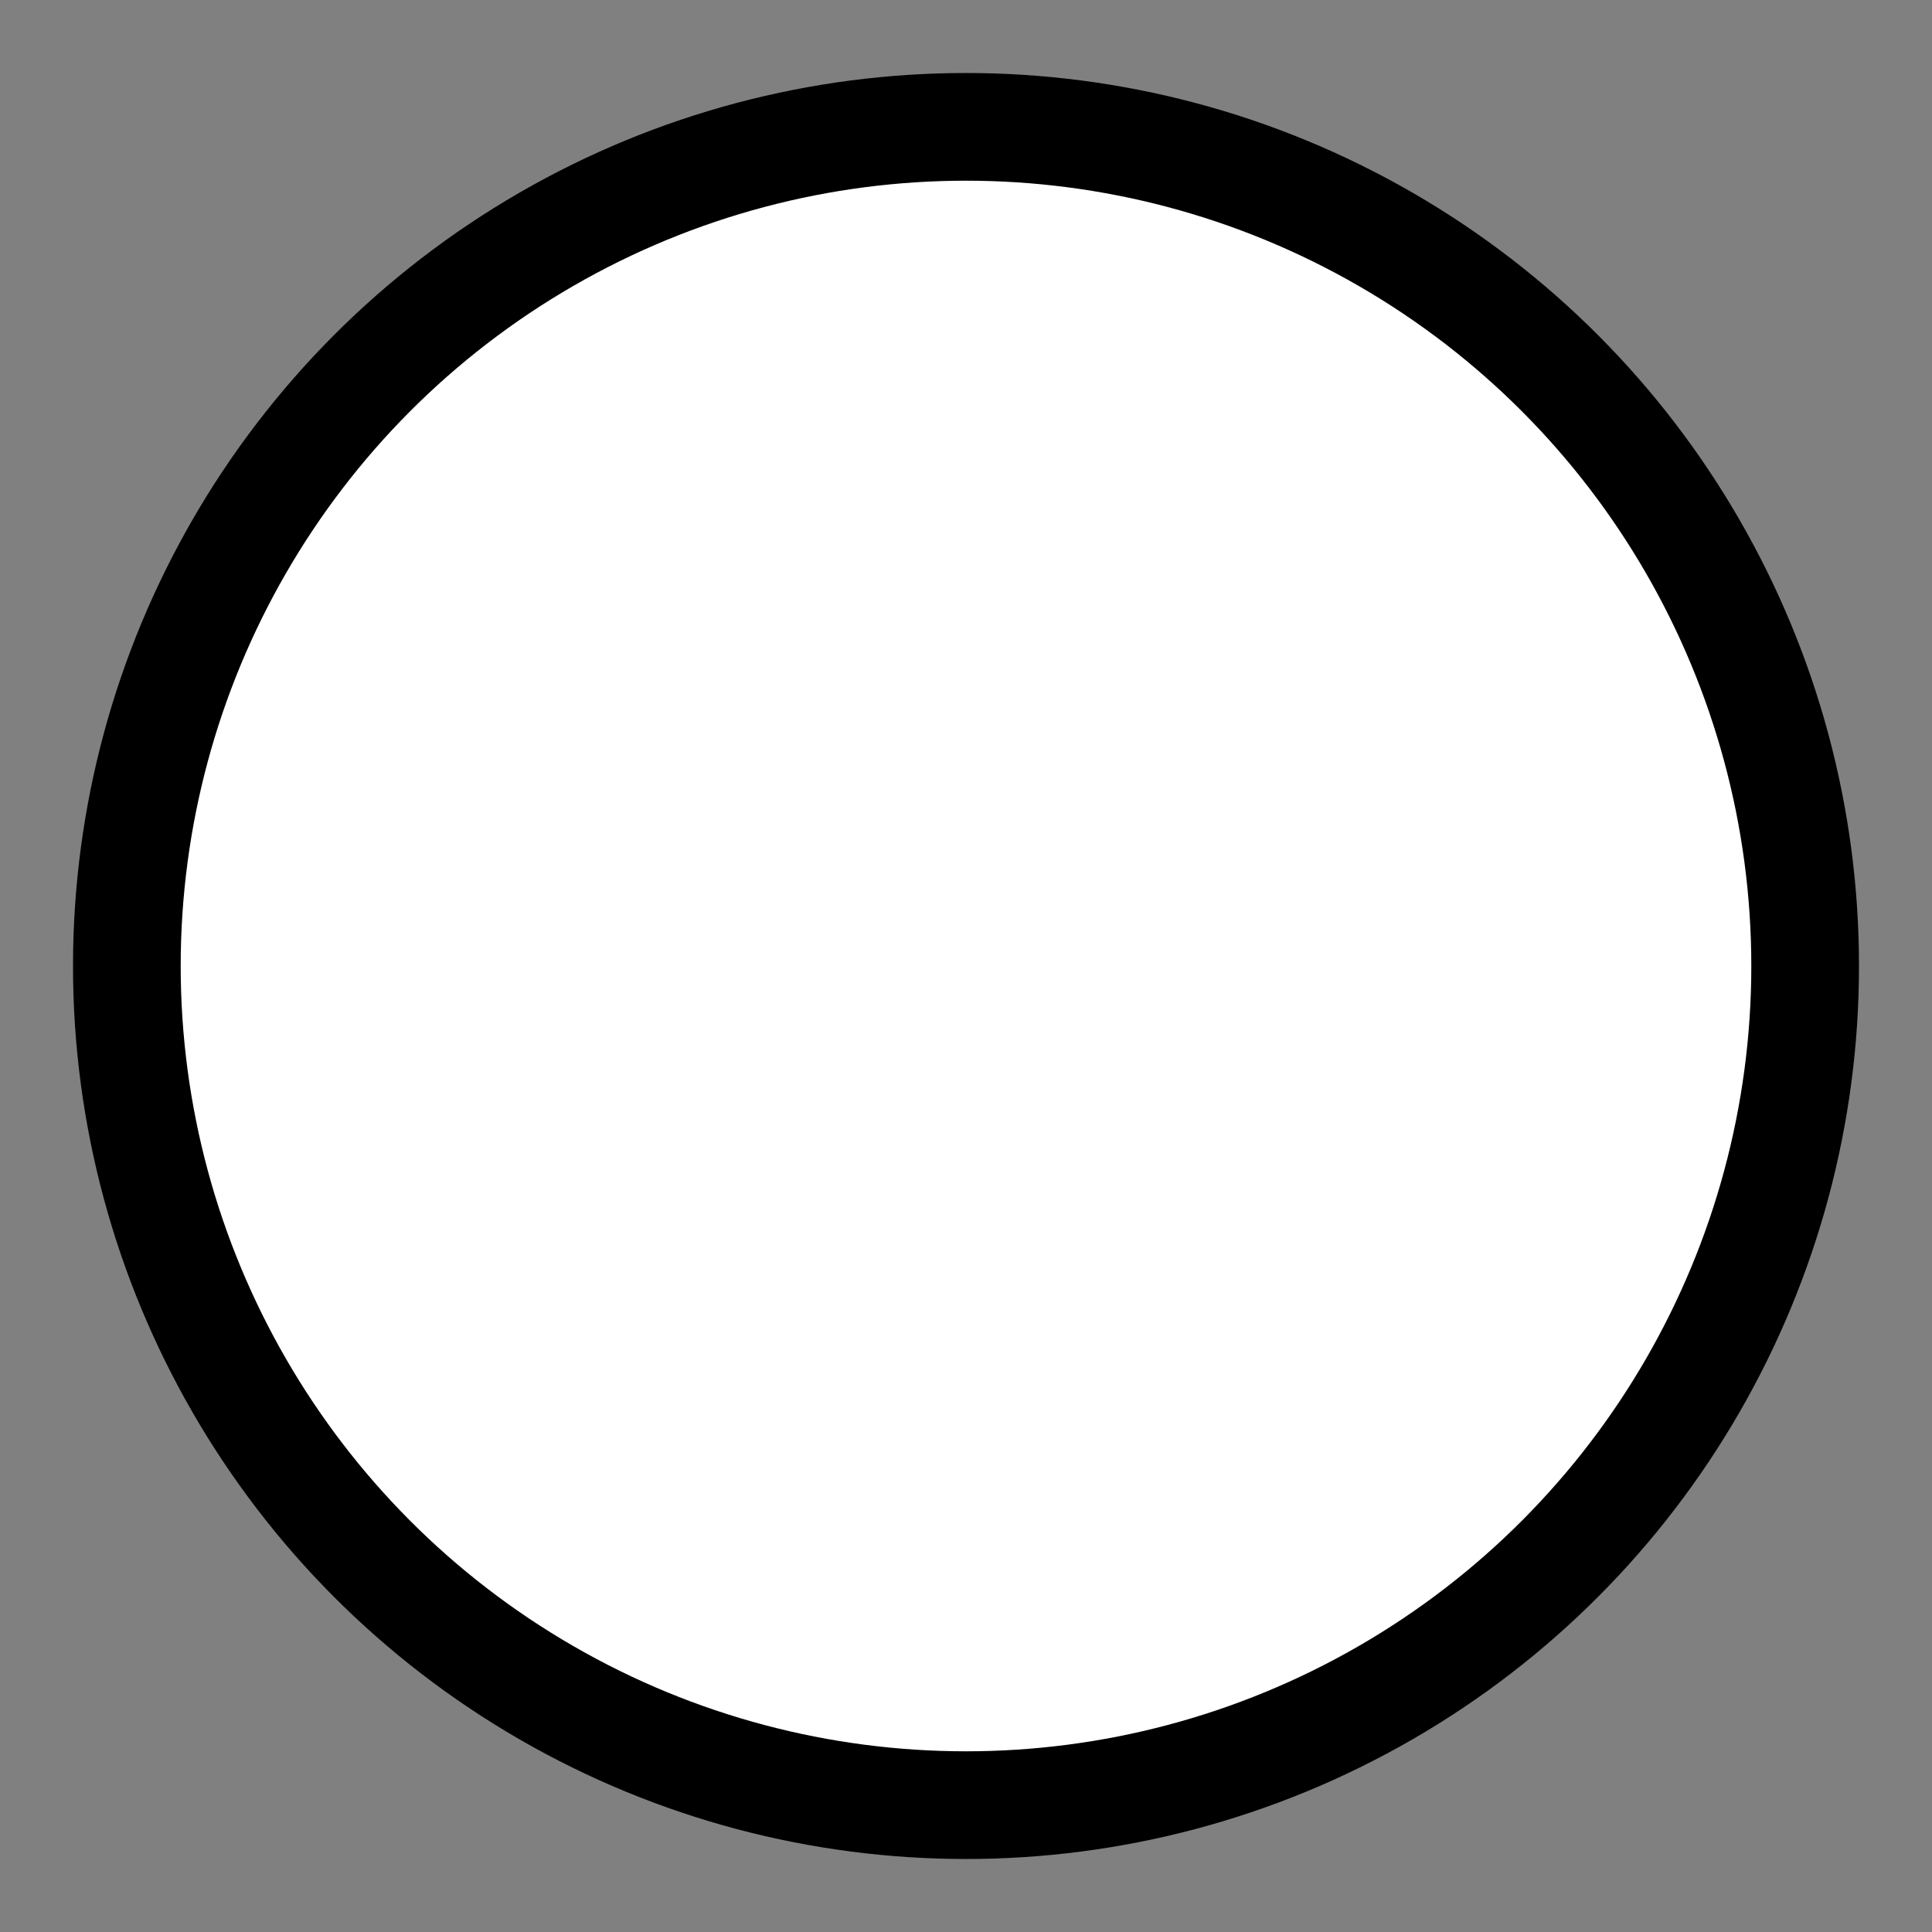 <?xml version="1.0" encoding="UTF-8" standalone="no"?>
<svg
   xmlns:dc="http://purl.org/dc/elements/1.1/"
   xmlns:cc="http://creativecommons.org/ns#"
   xmlns:rdf="http://www.w3.org/1999/02/22-rdf-syntax-ns#"
   xmlns:svg="http://www.w3.org/2000/svg"
   xmlns="http://www.w3.org/2000/svg"
   xmlns:sodipodi="http://sodipodi.sourceforge.net/DTD/sodipodi-0.dtd"
   xmlns:inkscape="http://www.inkscape.org/namespaces/inkscape"
   width="250"
   height="250"
   viewBox="0 0 66.146 66.146"
   version="1.1"
   id="svg839"
   inkscape:version="1.0.2 (e86c8708, 2021-01-15)"
   sodipodi:docname="circle-outlined.svg">
  <rect x="0" y="0" width="66.146" height="66.146" fill="#808080" stroke="none"/>
  <defs
     id="defs833" />
  <sodipodi:namedview
     id="base"
     pagecolor="#787878"
     bordercolor="#666666"
     borderopacity="1.0"
     inkscape:pageopacity="0"
     inkscape:pageshadow="2"
     inkscape:zoom="1.4"
     inkscape:cx="132.47258"
     inkscape:cy="141.46279"
     inkscape:document-units="px"
     inkscape:current-layer="layer1"
     inkscape:document-rotation="0"
     showgrid="false"
     width="500mm"
     inkscape:window-width="1920"
     inkscape:window-height="964"
     inkscape:window-x="0"
     inkscape:window-y="25"
     inkscape:window-maximized="1"
     units="px" />
  <g
     inkscape:label="Layer 1"
     inkscape:groupmode="layer"
     id="layer1">
    <circle
       style="fill:#ffffff;stroke:#000000;stroke-width:3.687;stroke-linecap:square;stroke-miterlimit:4;stroke-dasharray:none;stroke-dashoffset:52.913;paint-order:stroke fill markers"
       id="path1402"
       cx="33.073"
       cy="33.073"
       r="28.73" />
  </g>
</svg>
